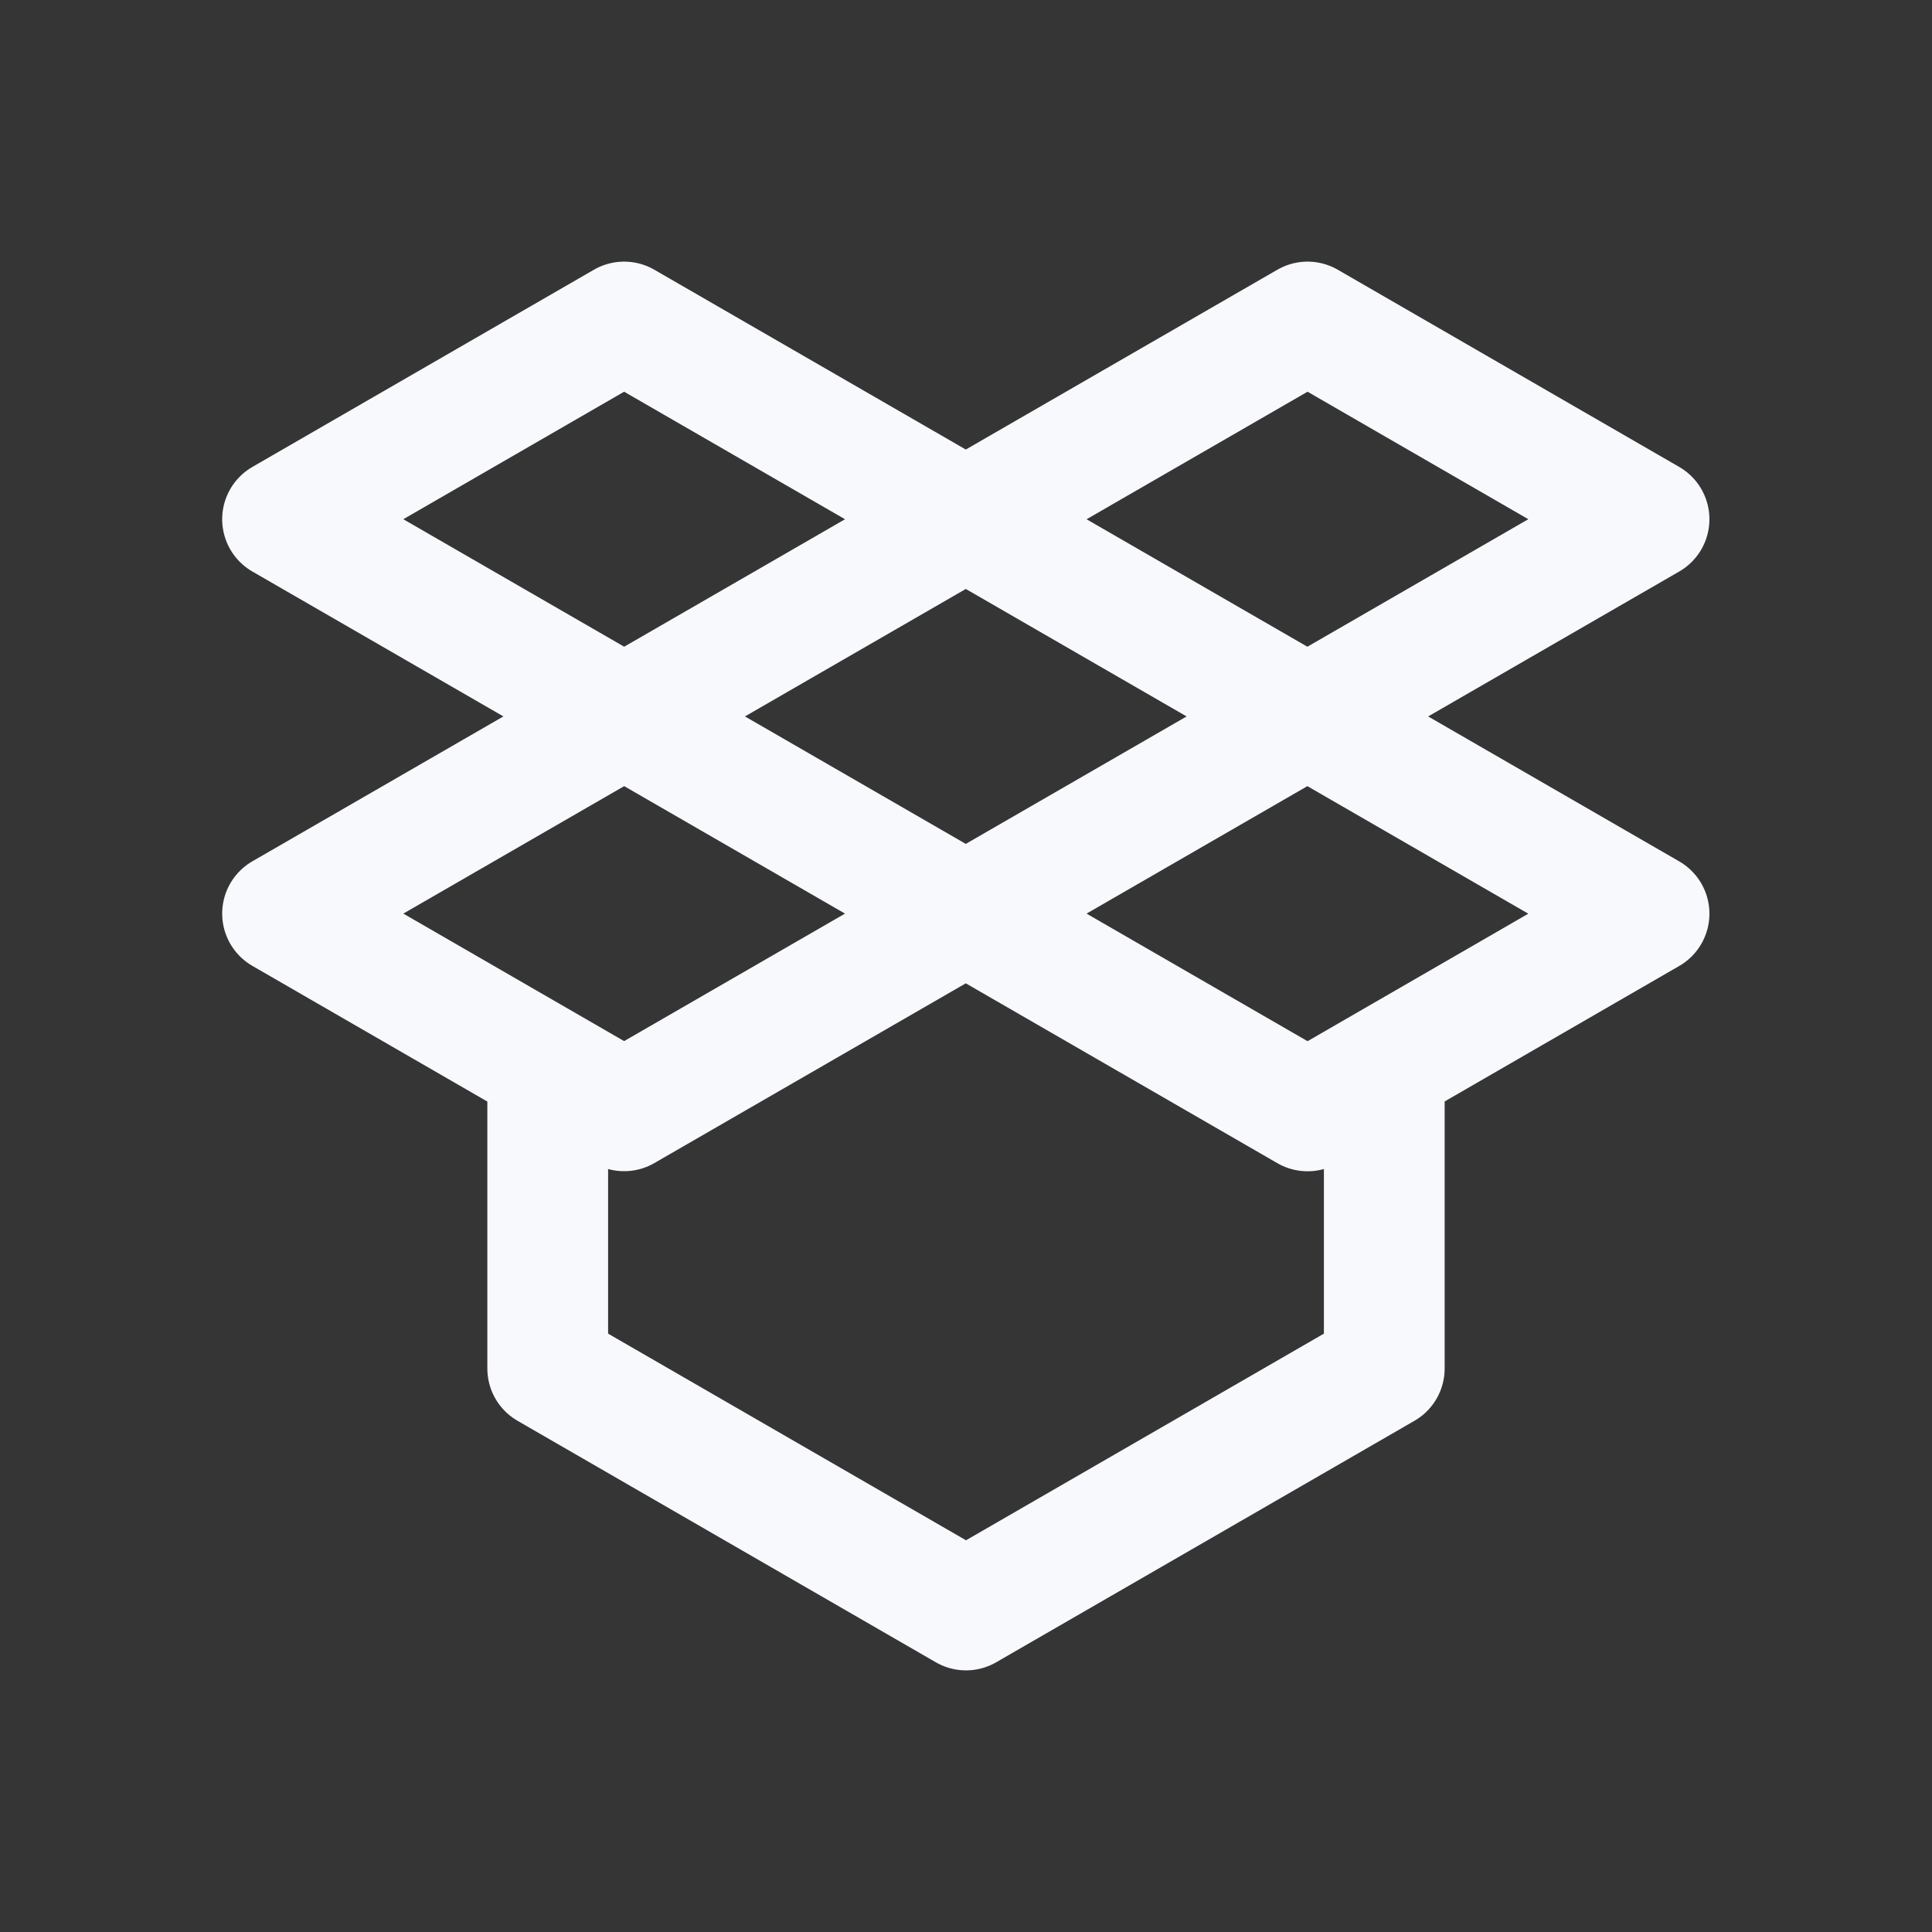<svg xmlns="http://www.w3.org/2000/svg" width="24" height="24" fill="none"><rect width="100%" height="100%" fill="#333333" stroke="none"/><path fill="#fff" fill-opacity=".01" d="M24 0v24H0V0z"/><path stroke="#F7F9FC" stroke-linejoin="round" stroke-width="1.5" d="M17.196 13.28V17L12 20l-5.196-3v-3.72M3.51 6.45 7.753 4l12.732 7.35-4.242 2.45zm4.243 7.349-4.243-2.45L16.243 4l4.242 2.45z"/></svg>